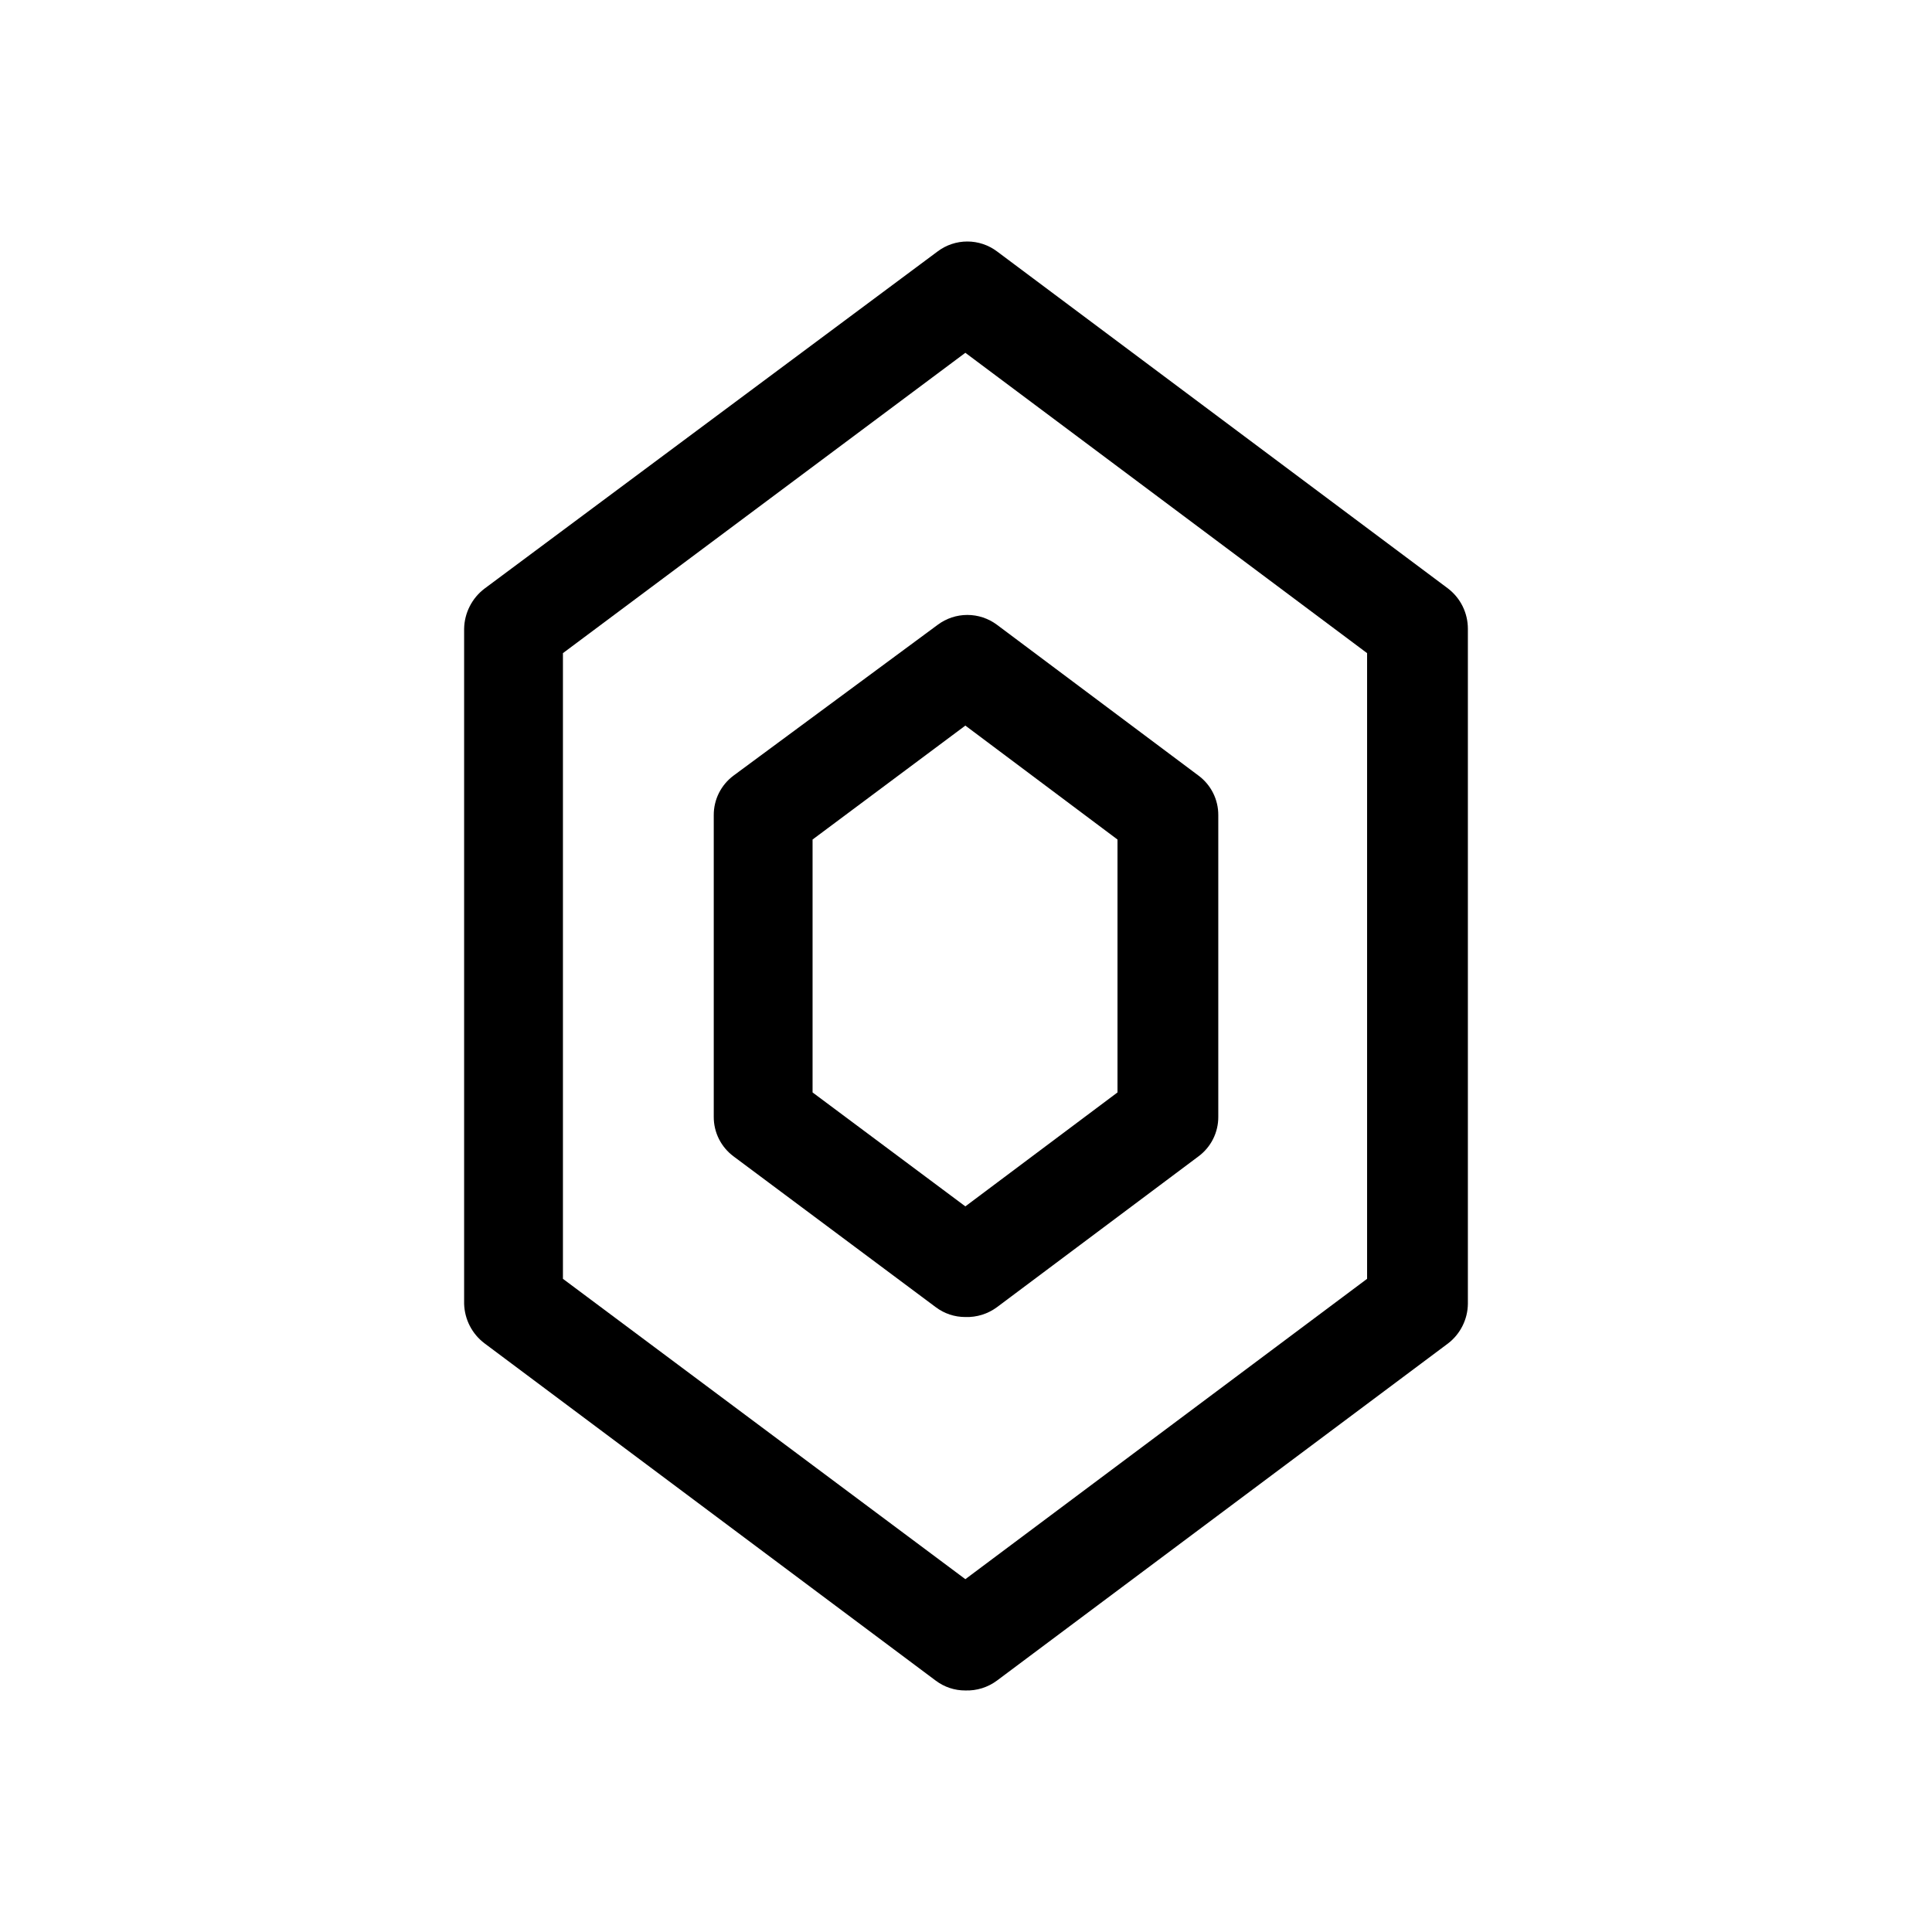 <svg width="48" height="48" viewBox="0 0 48 48" fill="none" xmlns="http://www.w3.org/2000/svg">
<path d="M23.984 41.999C23.718 42.001 23.459 41.914 23.247 41.754L12.039 33.376C11.886 33.261 11.761 33.113 11.673 32.943C11.585 32.773 11.537 32.585 11.531 32.394V15.622C11.534 15.428 11.582 15.237 11.67 15.064C11.758 14.891 11.884 14.74 12.039 14.623L23.297 6.245C23.509 6.086 23.767 6 24.033 6C24.298 6 24.557 6.086 24.769 6.245L35.978 14.623C36.131 14.741 36.255 14.892 36.34 15.065C36.425 15.239 36.469 15.429 36.469 15.622V32.394C36.467 32.584 36.421 32.771 36.336 32.941C36.251 33.111 36.129 33.26 35.978 33.376L24.769 41.754C24.543 41.922 24.266 42.009 23.984 41.999ZM13.986 31.772L23.984 39.234L33.965 31.772V16.227L23.984 8.765L13.986 16.227V31.772Z" fill="current"/>
<path d="M23.984 32.721C23.718 32.722 23.46 32.636 23.248 32.476L18.224 28.729C18.071 28.615 17.947 28.467 17.861 28.296C17.776 28.126 17.732 27.937 17.733 27.747V20.252C17.732 20.062 17.776 19.873 17.861 19.703C17.947 19.532 18.071 19.384 18.224 19.27L23.297 15.523C23.509 15.364 23.768 15.278 24.033 15.278C24.299 15.278 24.557 15.364 24.77 15.523L29.777 19.27C29.93 19.384 30.055 19.532 30.14 19.703C30.225 19.873 30.269 20.062 30.268 20.252V27.747C30.269 27.937 30.225 28.126 30.14 28.296C30.055 28.467 29.93 28.615 29.777 28.729L24.77 32.476C24.543 32.644 24.266 32.731 23.984 32.721ZM20.188 27.141L23.984 29.972L27.764 27.141V20.858L23.984 18.027L20.188 20.858V27.141Z" fill="current"/>
</svg>
